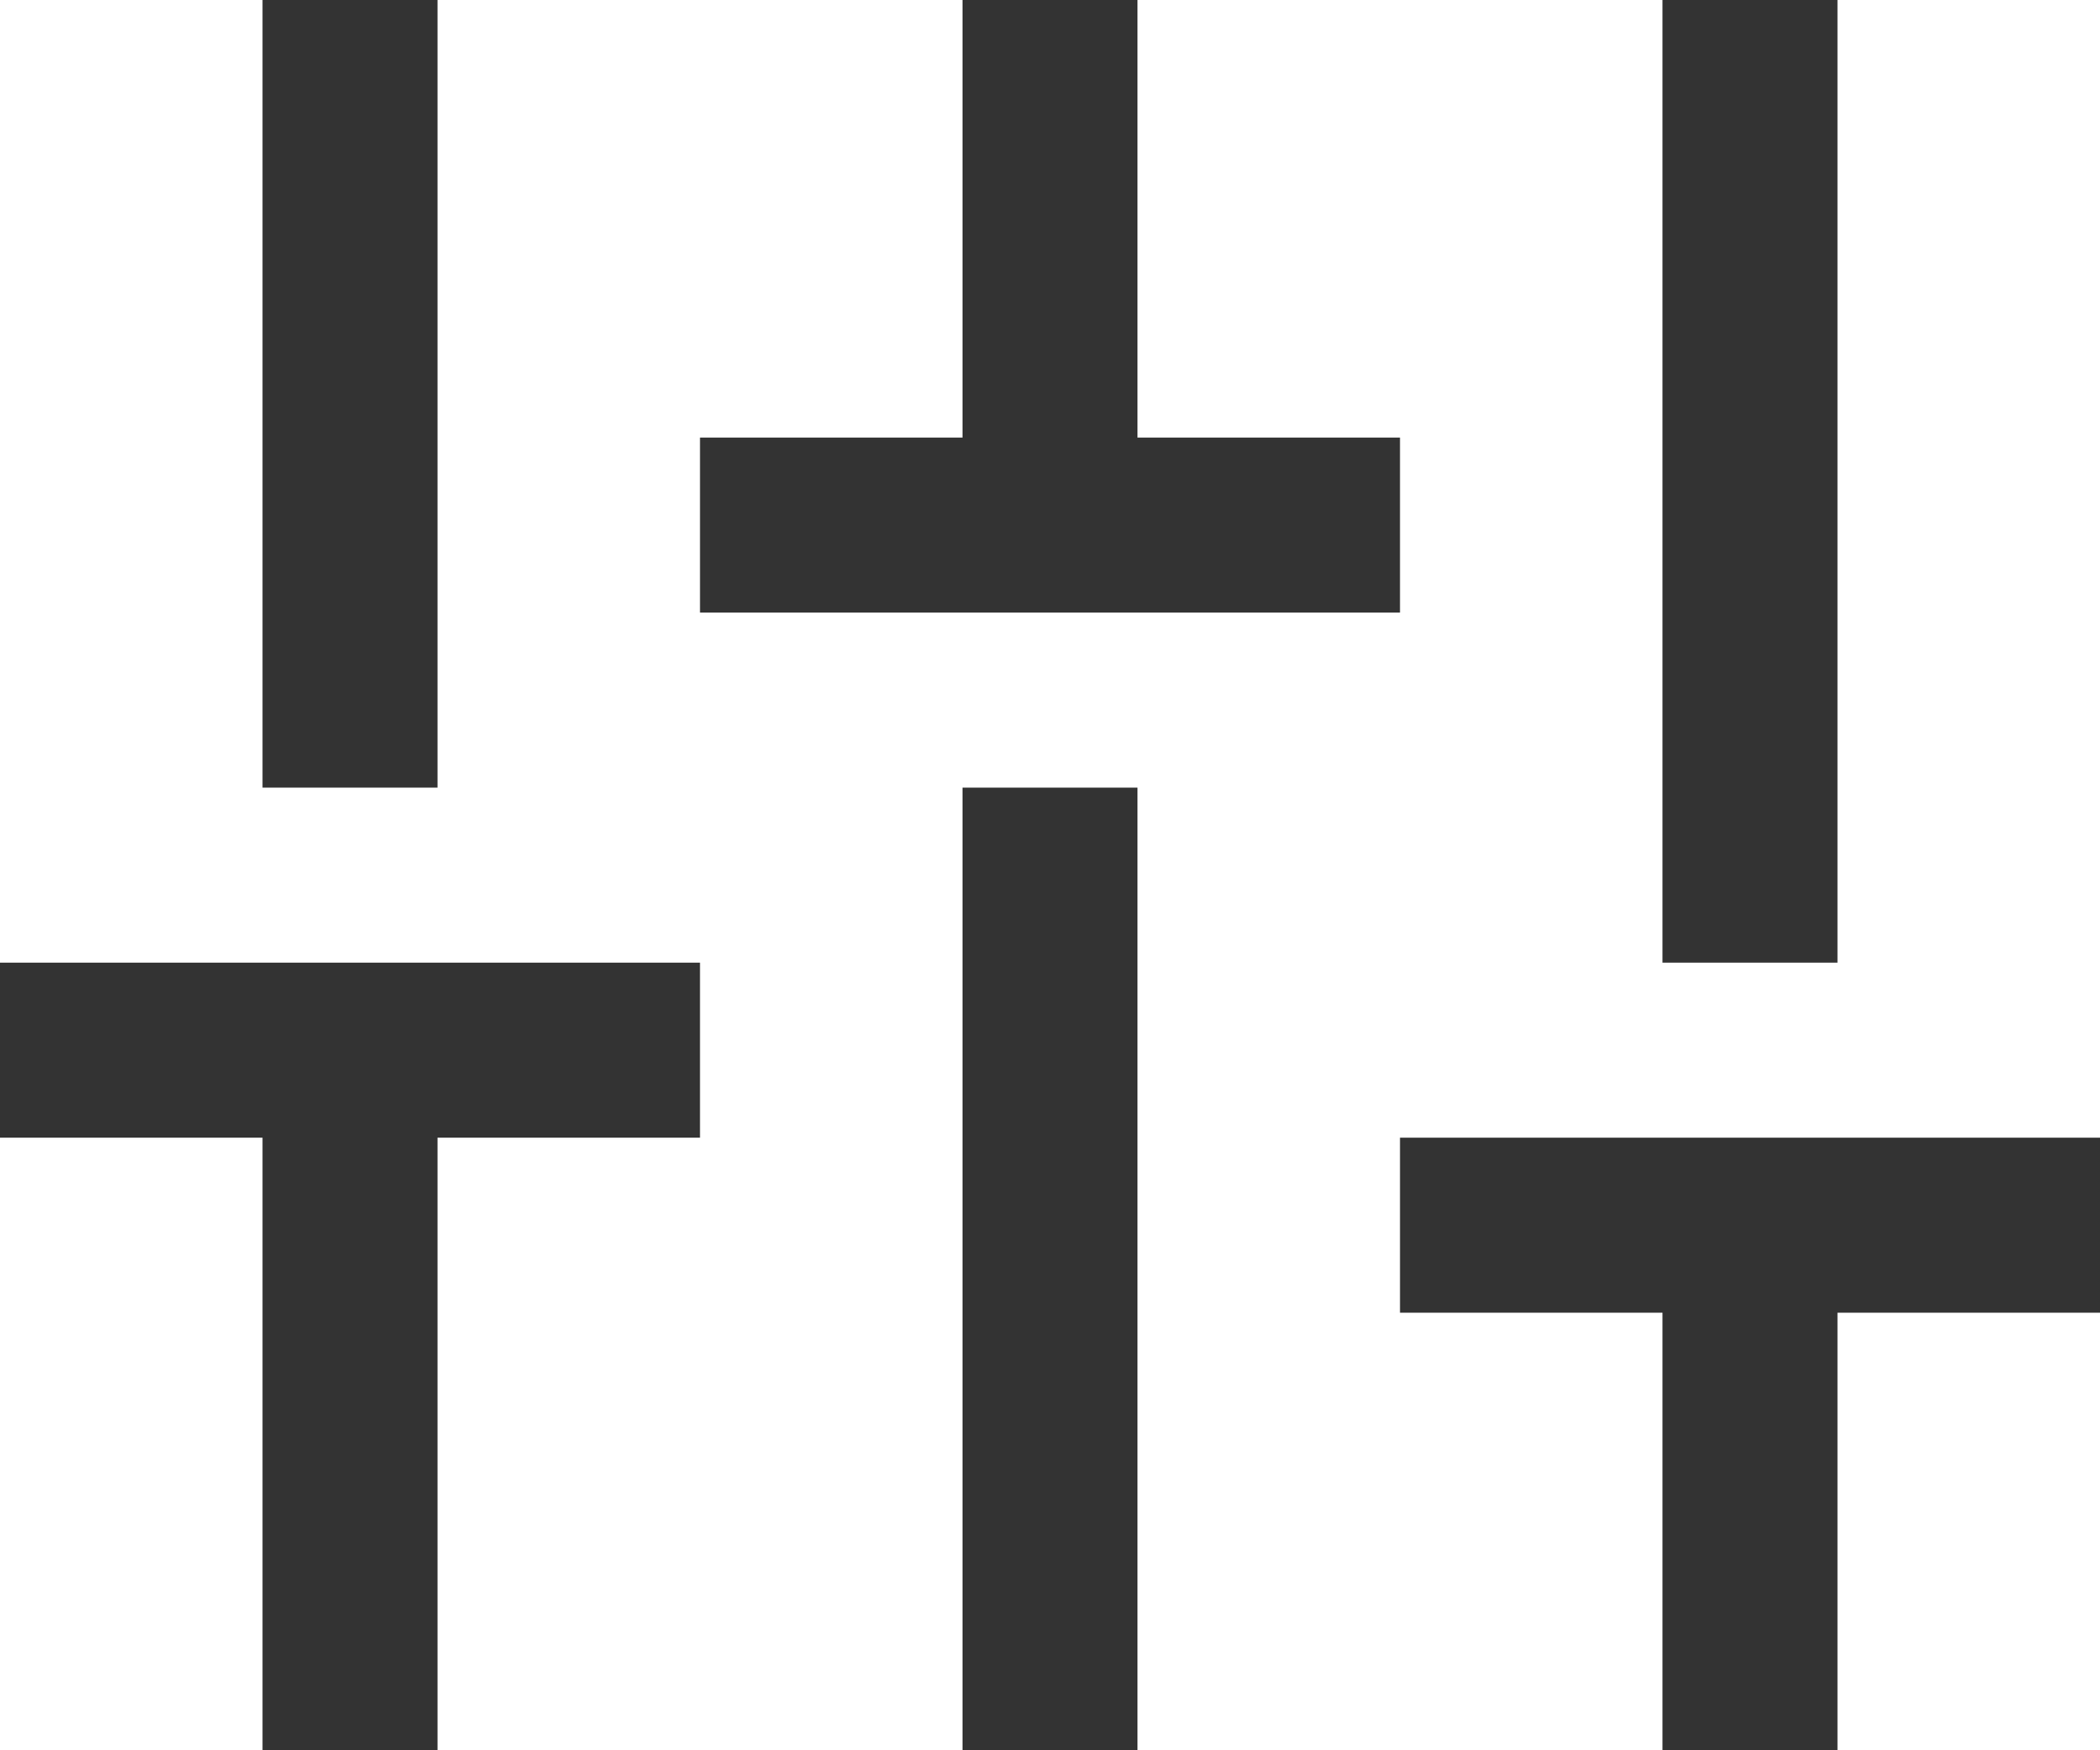 <svg width="24" height="20" viewBox="0 0 24 20" fill="none" xmlns="http://www.w3.org/2000/svg">
<path fill-rule="evenodd" clip-rule="evenodd" d="M3 1V8V9H4H5V8V1V0H4H3V1ZM11 10V9H12H13V10V19V20H12H11V19V10ZM21 10V1V0H20H19V1V10V11H20H21V10ZM0 12V11H1H7H8V12V13H7H5V19V20H4H3V19V13H1H0V12ZM15 5H16V6V7H15H9H8V6V5H9H11V1V0H12H13V1V5H15ZM16 13V14V15H17H19V19V20H20H21V19V15H23H24V14V13H23H17H16Z" fill="#333333"/>
</svg>
